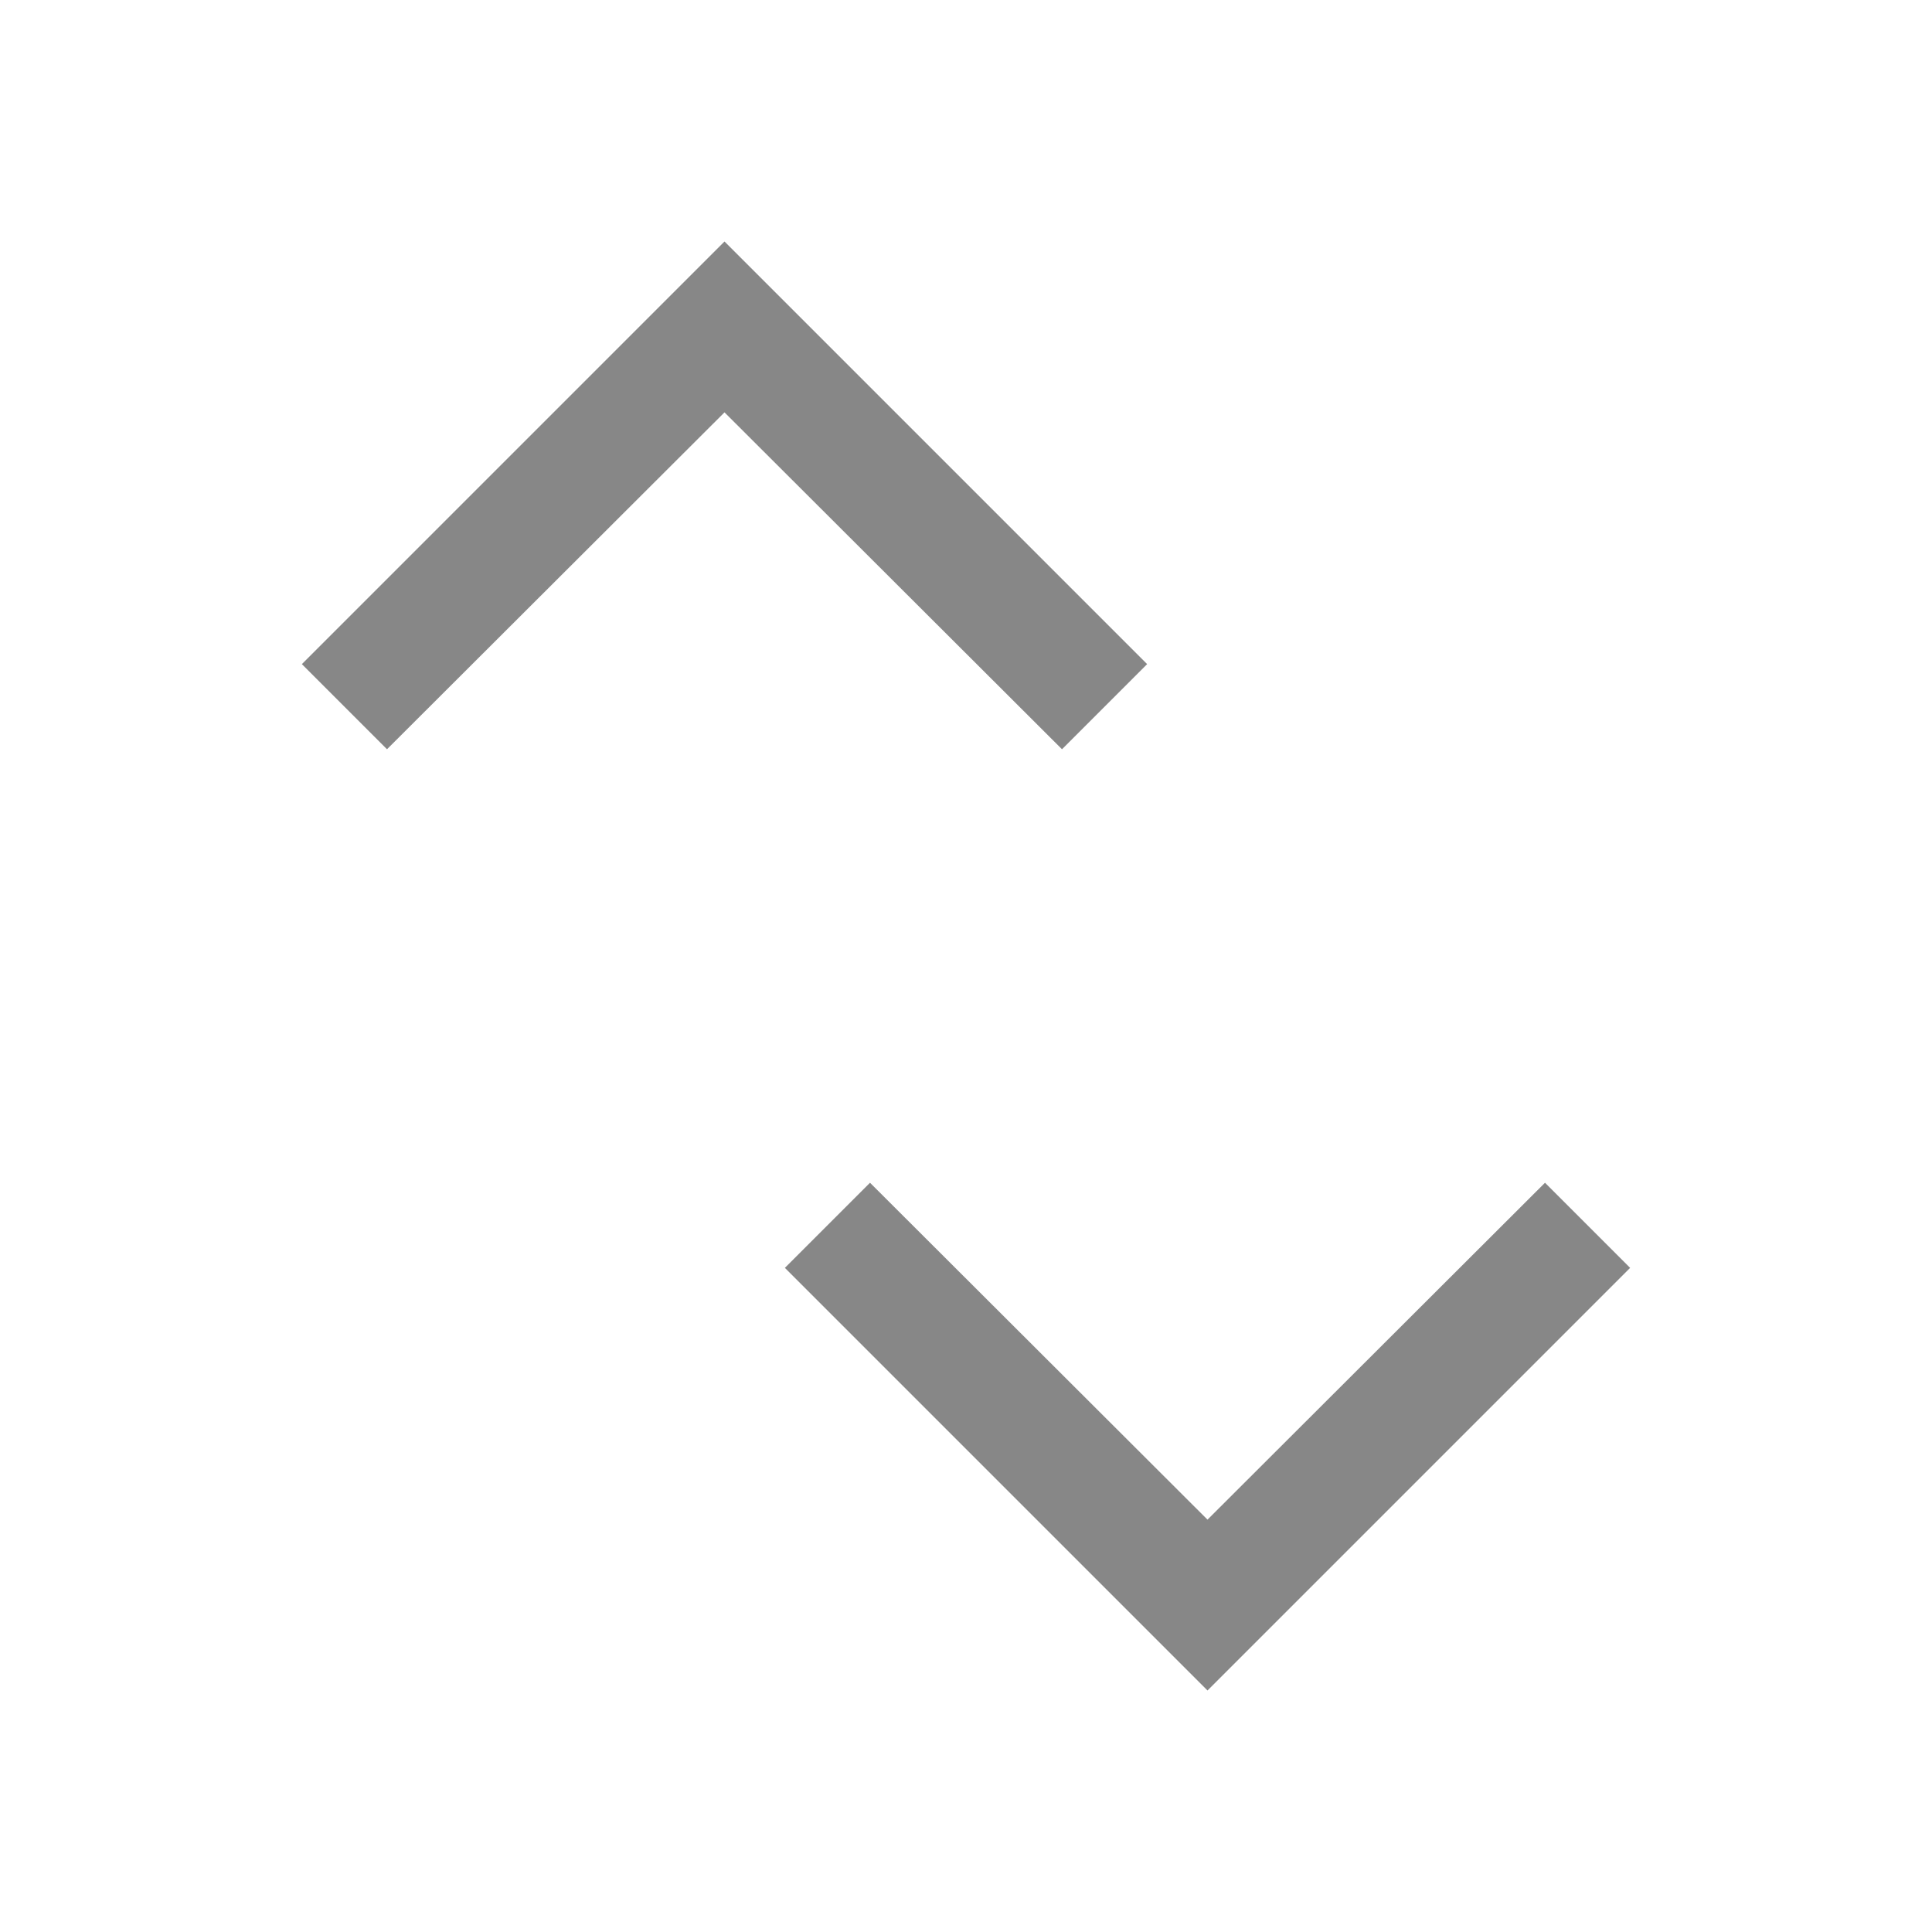 <svg width="16" height="16" viewBox="0 0 16 16" fill="none" xmlns="http://www.w3.org/2000/svg">
<path d="M10 14L6.5 10.5L7.205 9.795L10 12.585L12.795 9.795L13.5 10.5L10 14Z" fill="#878787"/>
<path d="M6 2L9.5 5.5L8.795 6.205L6 3.415L3.205 6.205L2.5 5.5L6 2Z" fill="#878787"/>
</svg>
